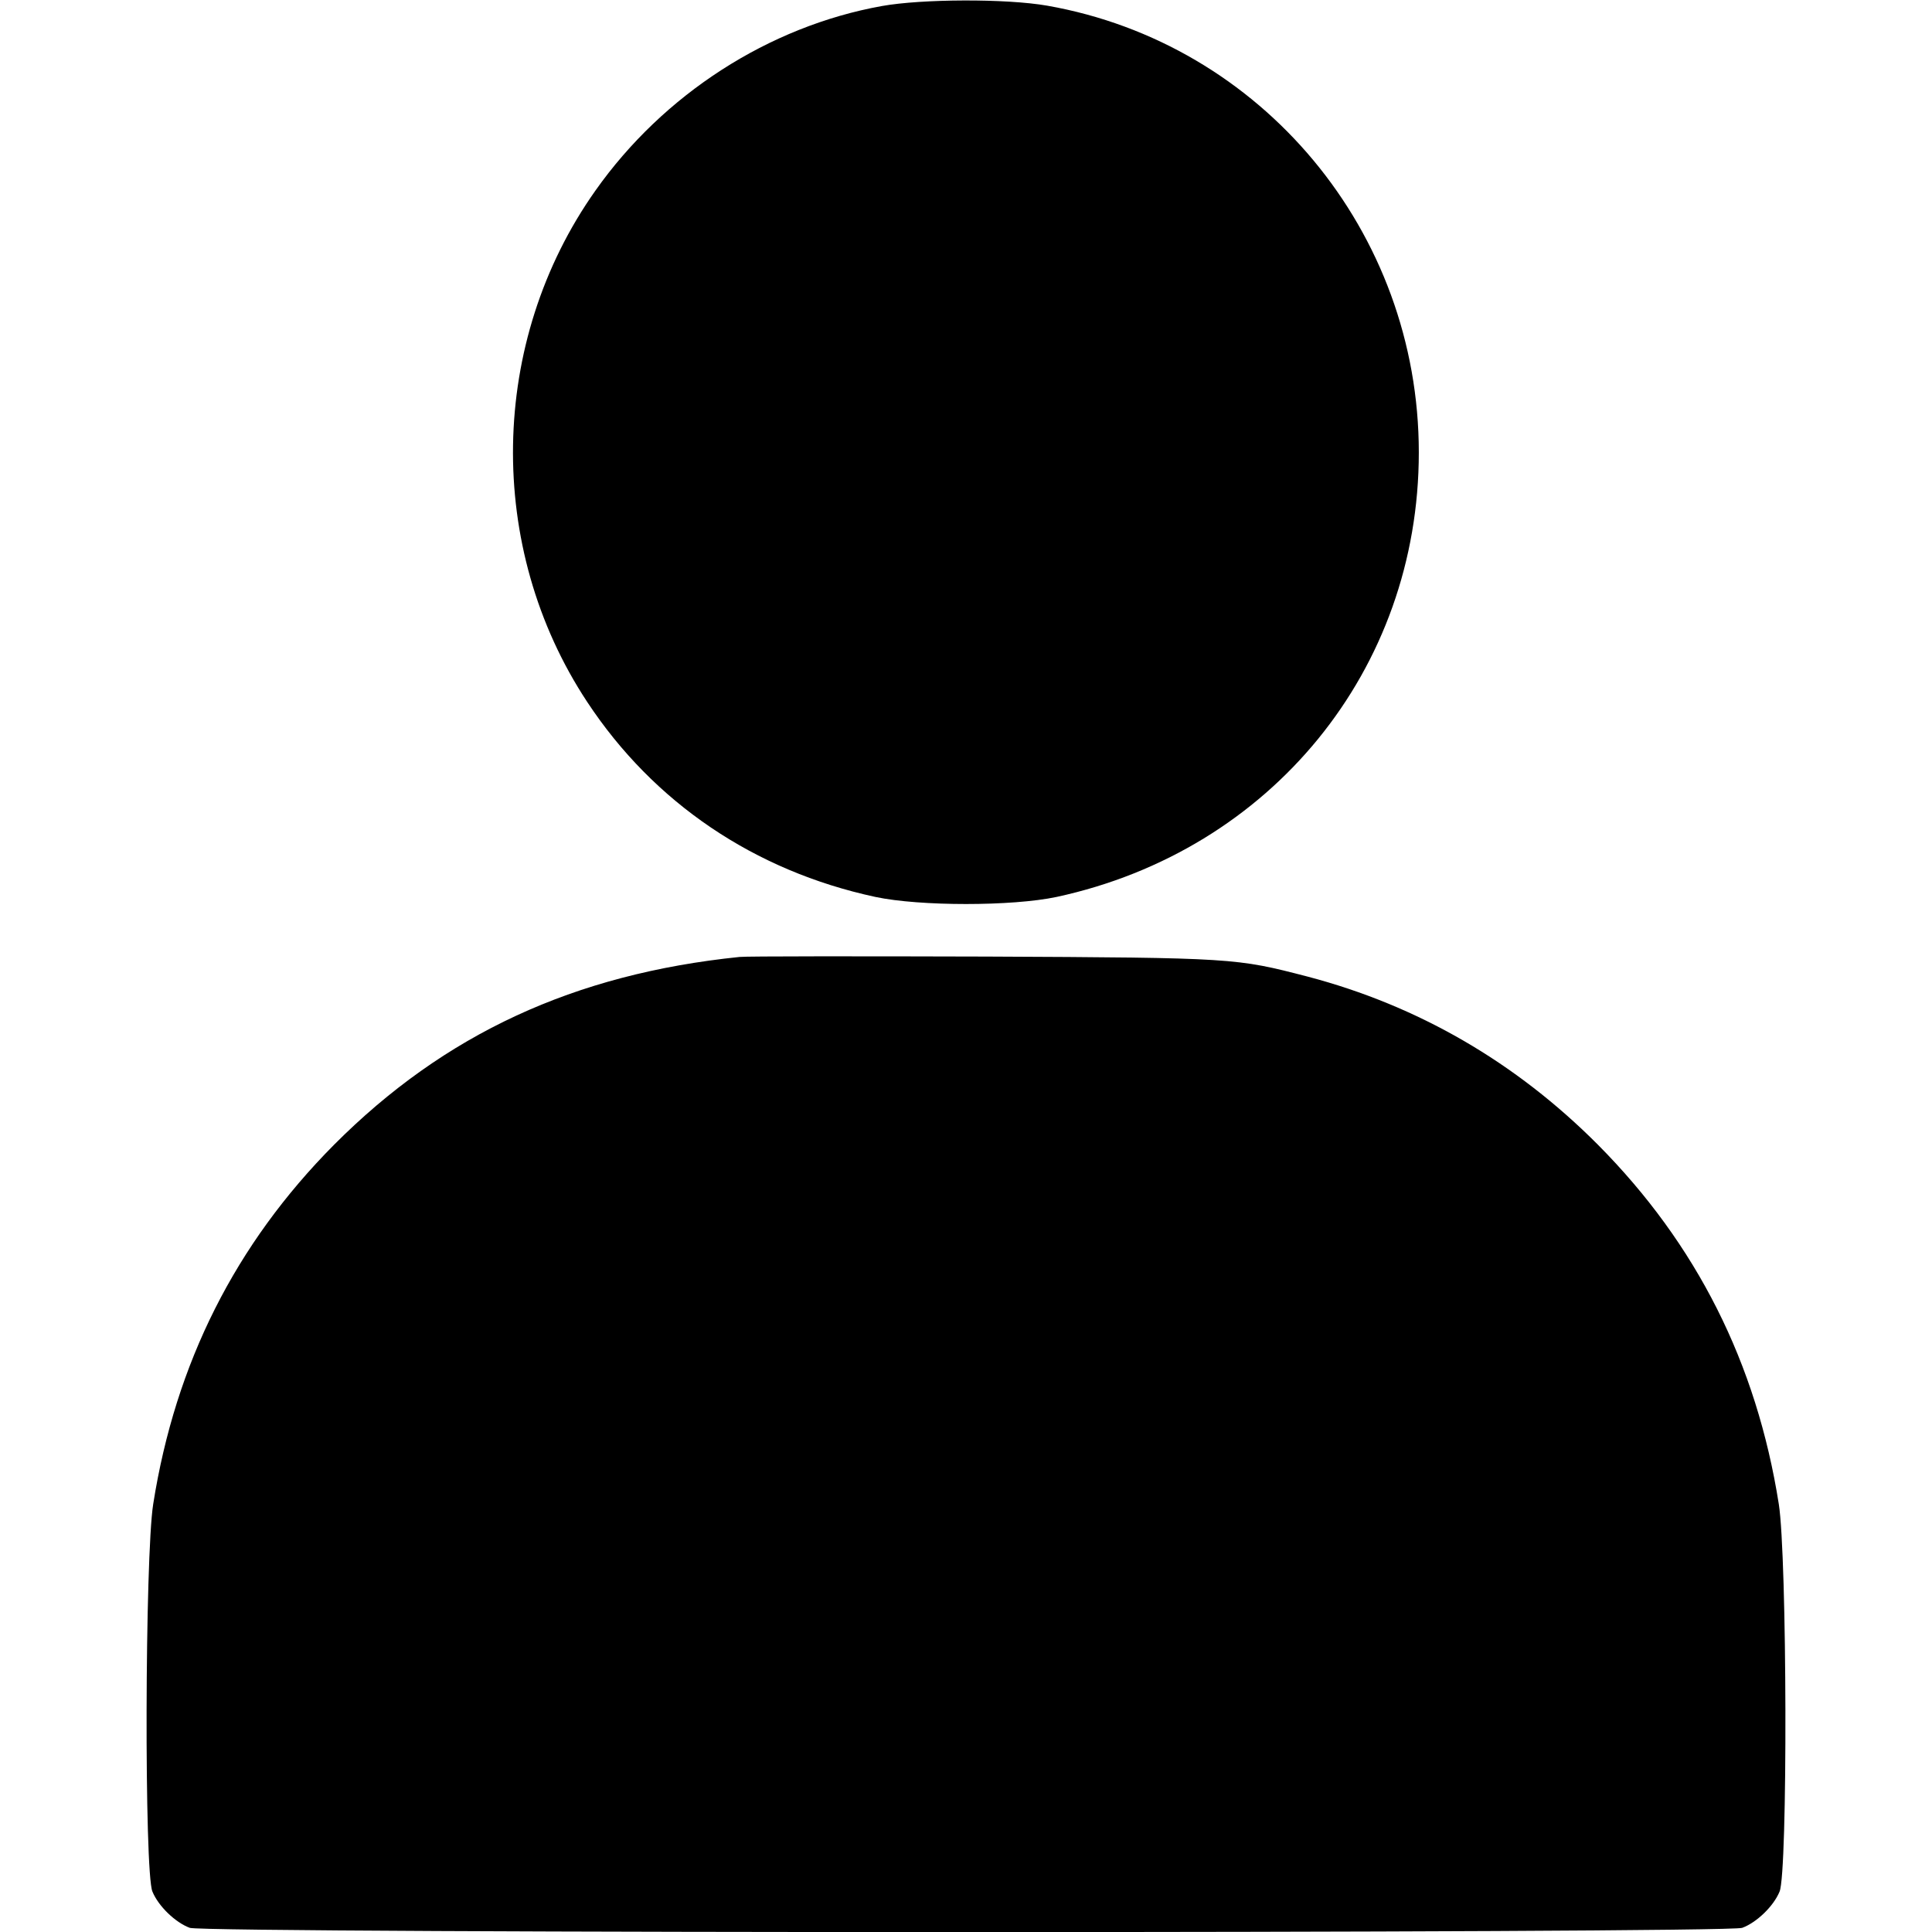 <?xml version="1.0" standalone="no"?>
<!DOCTYPE svg PUBLIC "-//W3C//DTD SVG 20010904//EN"
 "http://www.w3.org/TR/2001/REC-SVG-20010904/DTD/svg10.dtd">
<svg version="1.0" xmlns="http://www.w3.org/2000/svg"
 width="512pt" height="512pt" viewBox="0 0 512 512"
 preserveAspectRatio="xMidYMid meet">
<g transform="translate(0,512) scale(0.1,-0.1)"
fill="#000000" stroke="none">
<path d="M2337 5104 c-300 -54 -579 -234 -759 -489 -283 -400 -292 -946 -22
-1355 176 -267 443 -448 764 -517 118 -25 362 -25 480 0 569 123 960 602 960
1178 0 585 -416 1084 -985 1184 -109 19 -332 18 -438 -1z"/>
<path d="M1960 2584 c-438 -45 -782 -204 -1075 -498 -261 -263 -420 -578 -479
-952 -22 -139 -24 -977 -2 -1027 16 -39 61 -82 99 -96 40 -15 4074 -15 4114 0
38 14 83 57 99 96 22 50 20 888 -2 1027 -59 374 -218 689 -479 952 -218 219
-477 369 -770 446 -189 49 -195 50 -850 53 -341 1 -636 1 -655 -1z"/>
</g>
</svg>
